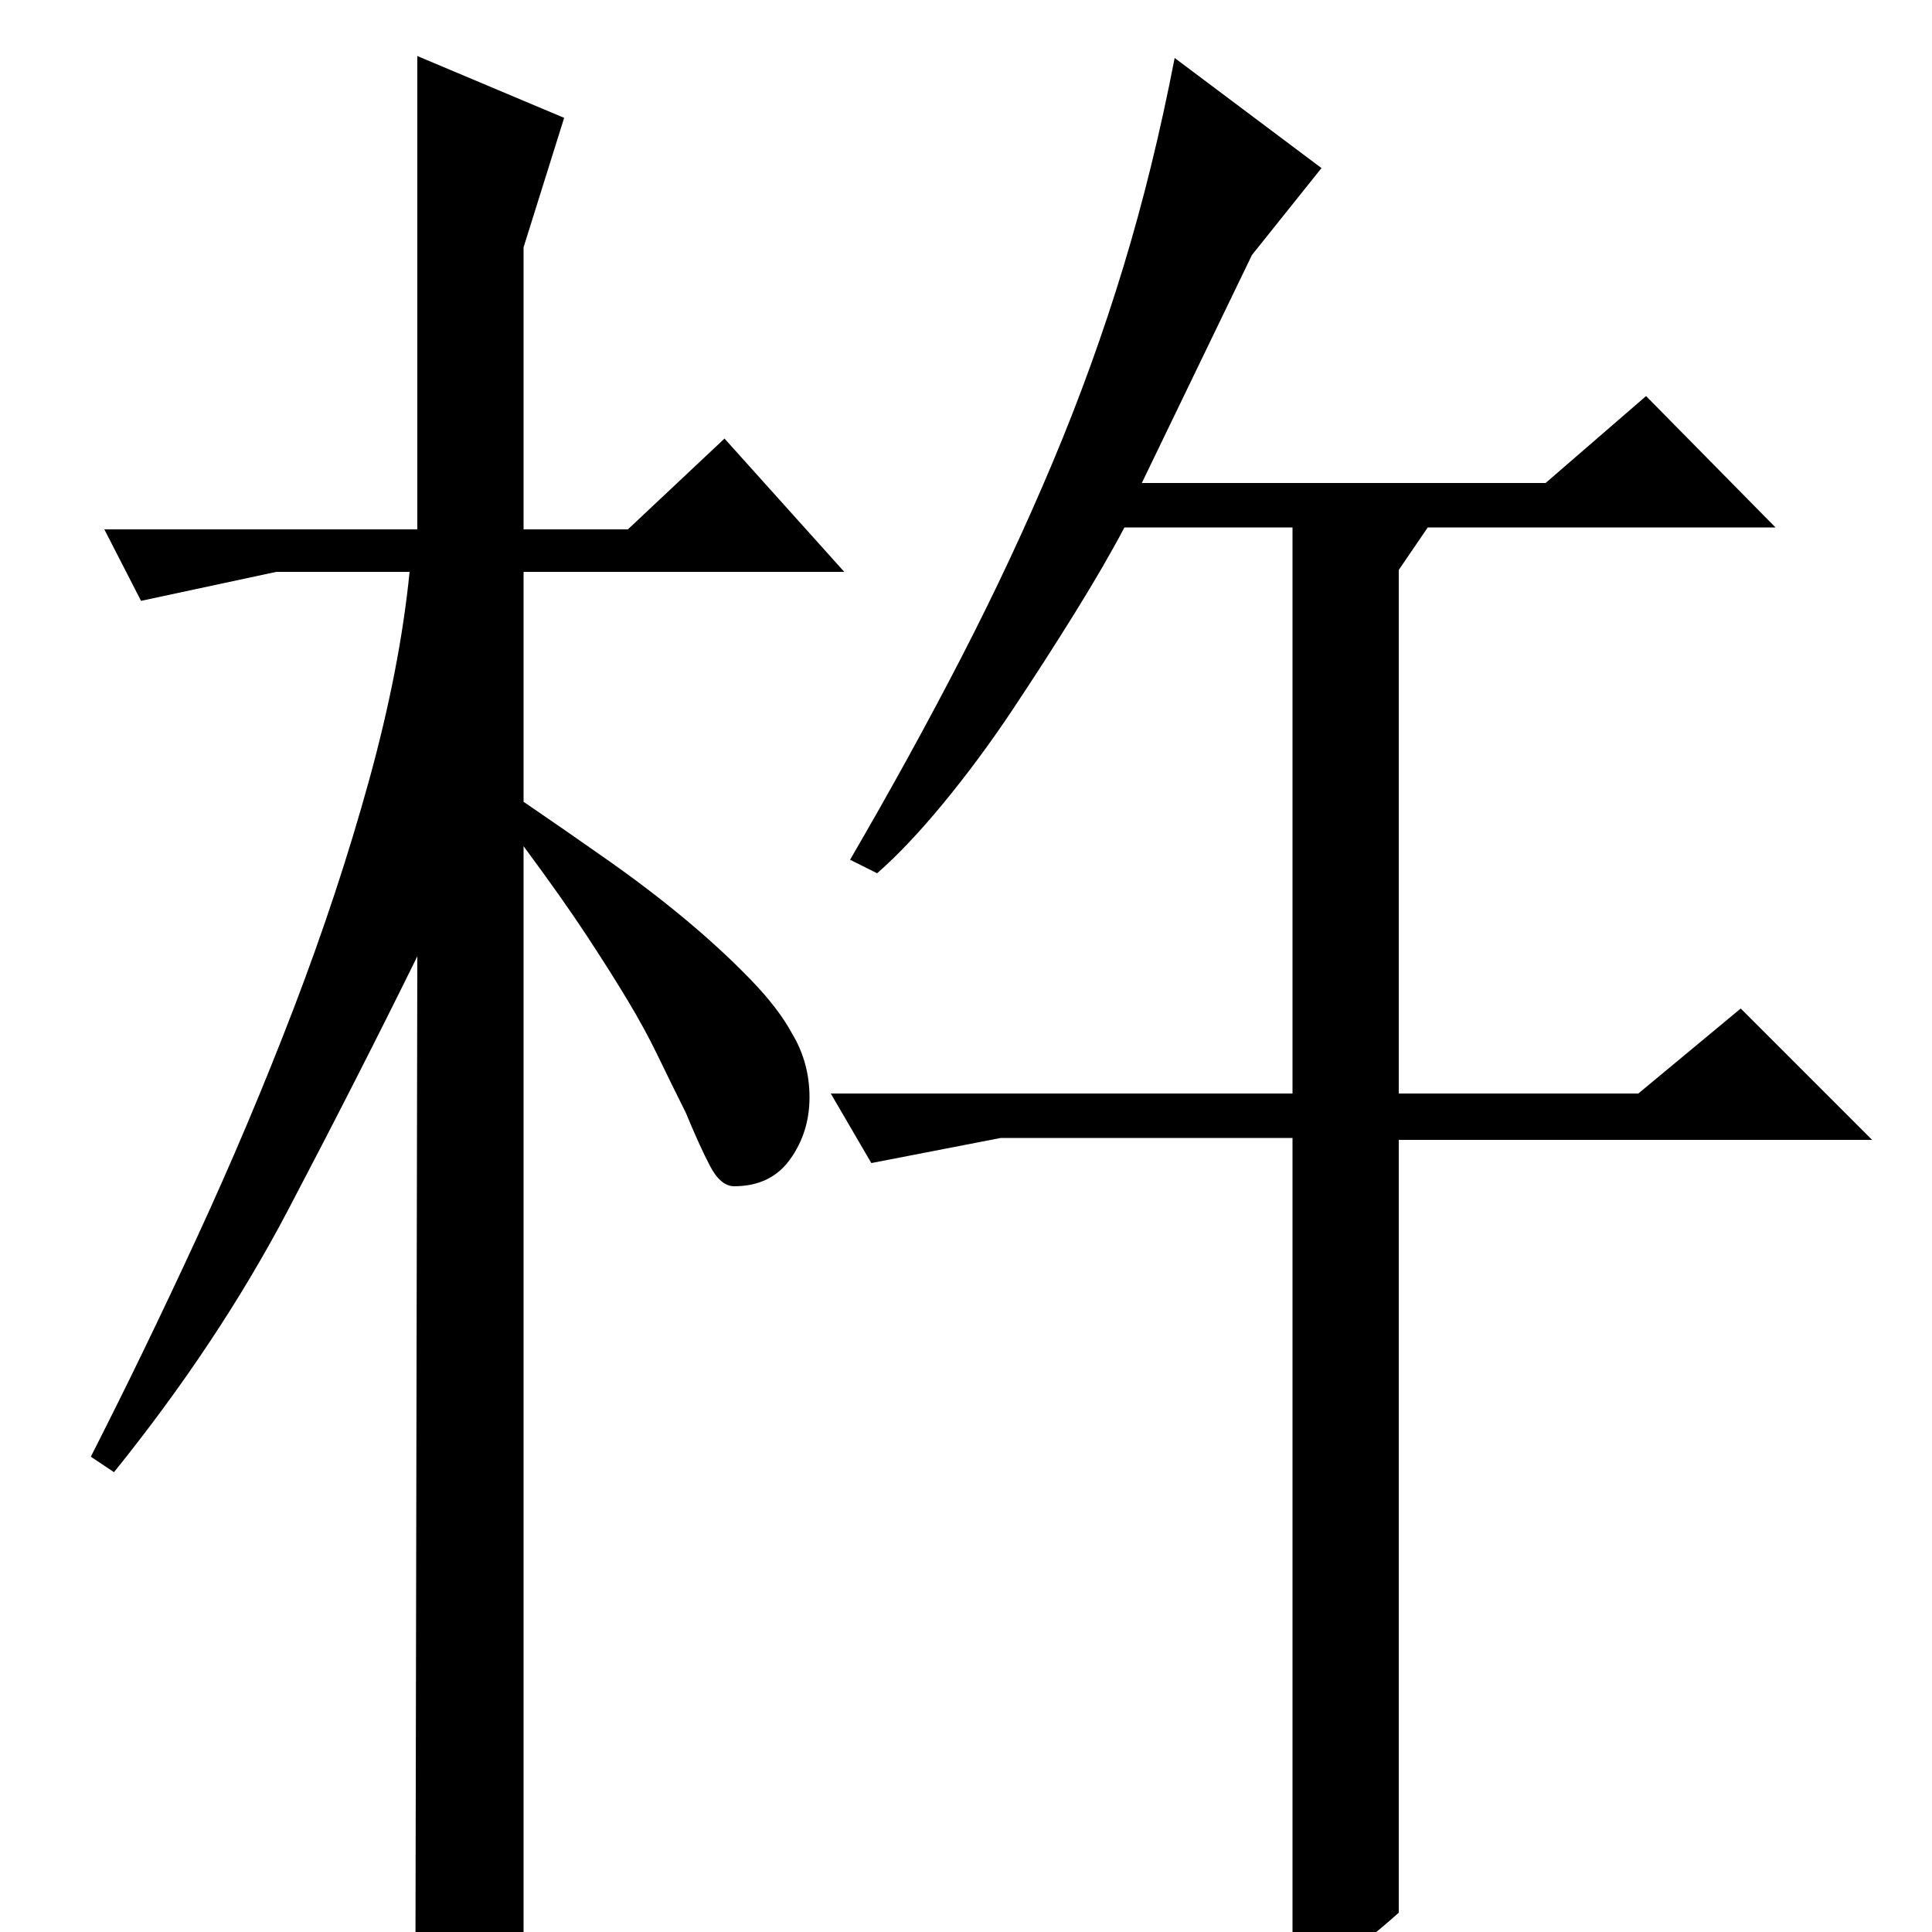 <?xml version="1.0" standalone="no"?>
<!DOCTYPE svg PUBLIC "-//W3C//DTD SVG 1.1//EN" "http://www.w3.org/Graphics/SVG/1.1/DTD/svg11.dtd" >
<svg xmlns="http://www.w3.org/2000/svg" xmlns:xlink="http://www.w3.org/1999/xlink" version="1.1" viewBox="0 -200 1000 1000">
  <g transform="matrix(1 0 0 -1 0 800)">
   <path fill="currentColor"
d="M440 555q32 55 58 105.5t47 100.5t36.5 101t26.5 108l76 -57l-36 -45l-57 -118h209l52 45l67 -68h-180l-15 -22v-271h124l53 44l68 -68h-245v-400q-19 -17 -30.5 -23.5t-24.5 -9.5v434h-151l-67 -13l-21 36h239v293h-87q-10 -19 -25.5 -44t-32.5 -50.5t-35.5 -48
t-34.5 -36.5zM47 246q27 53 54.5 112.5t50.5 119.5t39 118t21 108h-69l-70 -15l-19 37h162v245l76 -32l-21 -67v-146h54l50 47l62 -69h-166v-119q22 -15 44 -30.5t40.5 -31t33 -30.5t21.5 -28q9 -15 9 -33t-10 -32t-29 -14q-7 0 -12.5 10.5t-12.5 27.5q-8 16 -14.5 29.5
t-15.5 28.5t-21.5 34t-32.5 46v-564q-10 -12 -21 -17t-35 -12l1 536q-31 -63 -67 -131.5t-90 -135.5z" />
  </g>

</svg>
